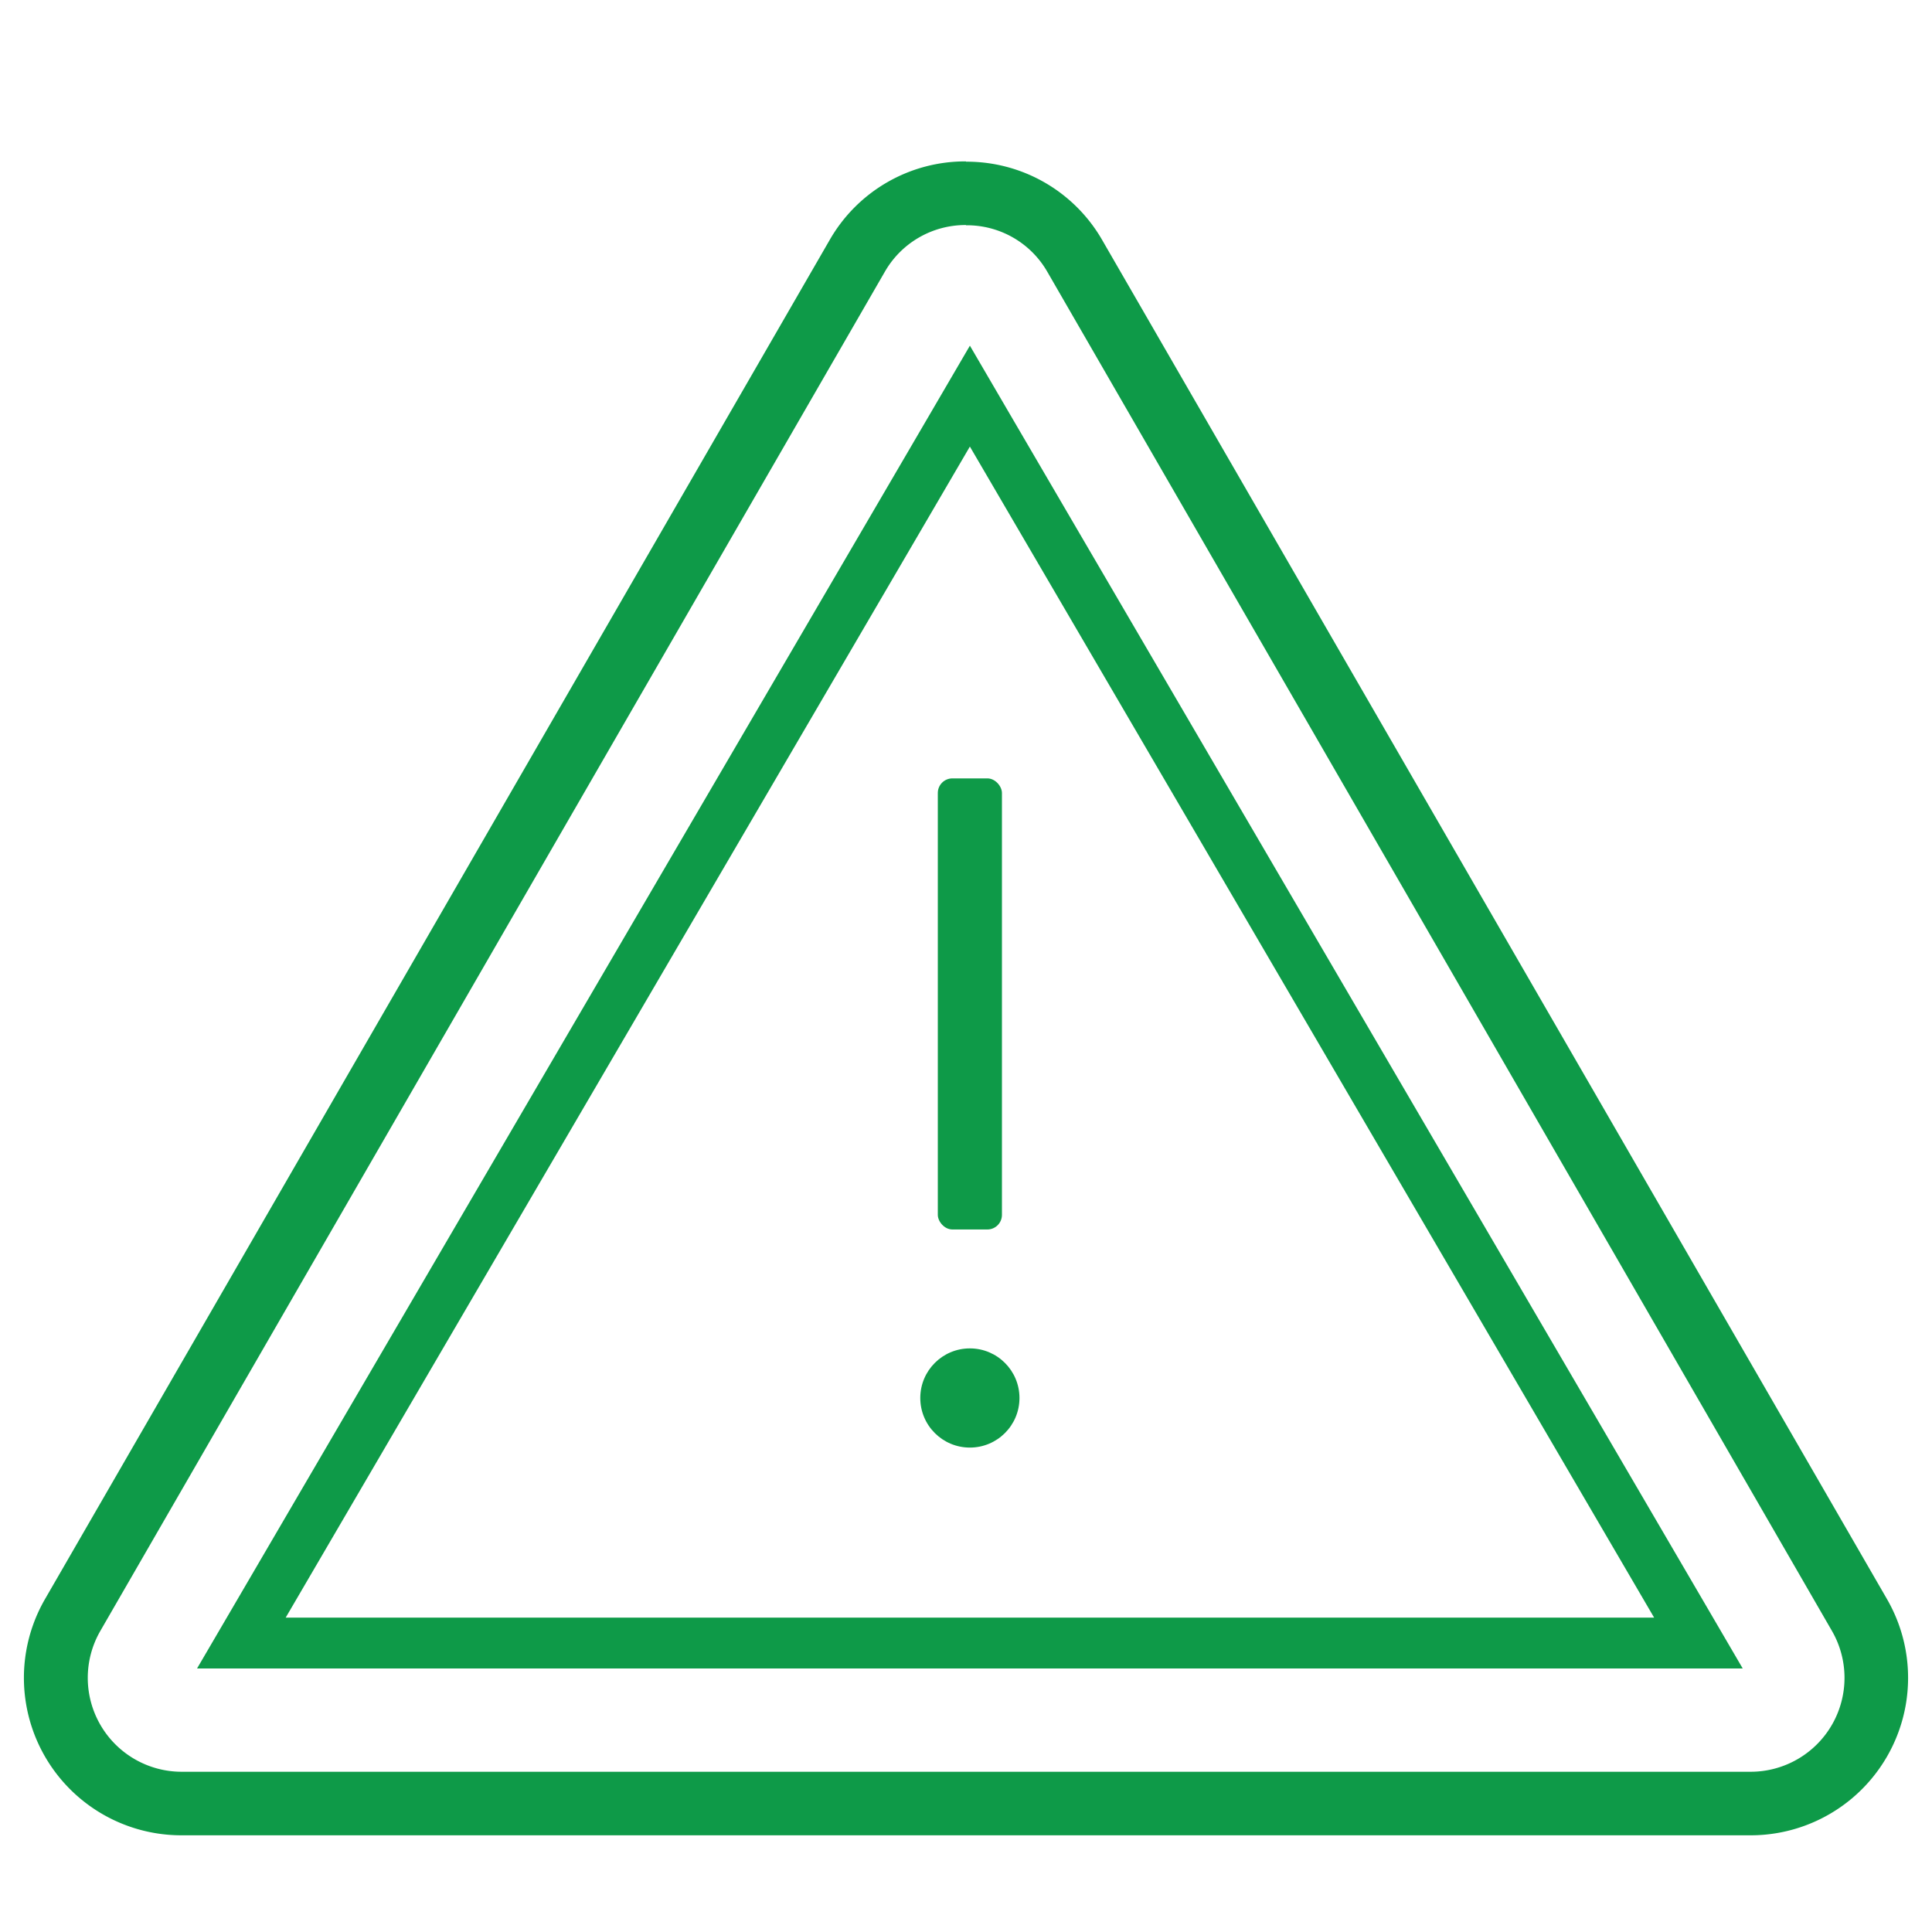 <svg xmlns="http://www.w3.org/2000/svg" viewBox="0 0 333.86 333.86"><defs><style>.cls-1{fill:none;}.cls-2{fill:#0e9a48;}</style></defs><g id="Layer_2" data-name="Layer 2"><g id="PRINT"><rect class="cls-1" width="333.86" height="333.86"/><path class="cls-2" d="M166.93,38.93A16,16,0,0,1,181,47L316.57,281.83a16.23,16.23,0,0,1-14.05,24.34H31.34a16.23,16.23,0,0,1-14-24.34L152.88,47a16.06,16.06,0,0,1,14.05-8.11m0-11a27,27,0,0,0-23.57,13.6L7.78,276.33a27.21,27.21,0,0,0,23.56,40.82H302.52a27.21,27.21,0,0,0,23.56-40.82L190.5,41.54a27,27,0,0,0-23.57-13.6Z"/><path class="cls-2" d="M167.6,77.17,285.84,279.53H49.37L167.6,77.17m0-17.43-7.59,13L41.78,275.1l-7.73,13.22h267.1l-7.72-13.22L175.19,72.73l-7.59-13Z"/><circle class="cls-2" cx="167.6" cy="241.58" r="8.57"/><rect class="cls-2" x="162.06" y="134.51" width="11.08" height="77.95" rx="2.52"/></g></g></svg>